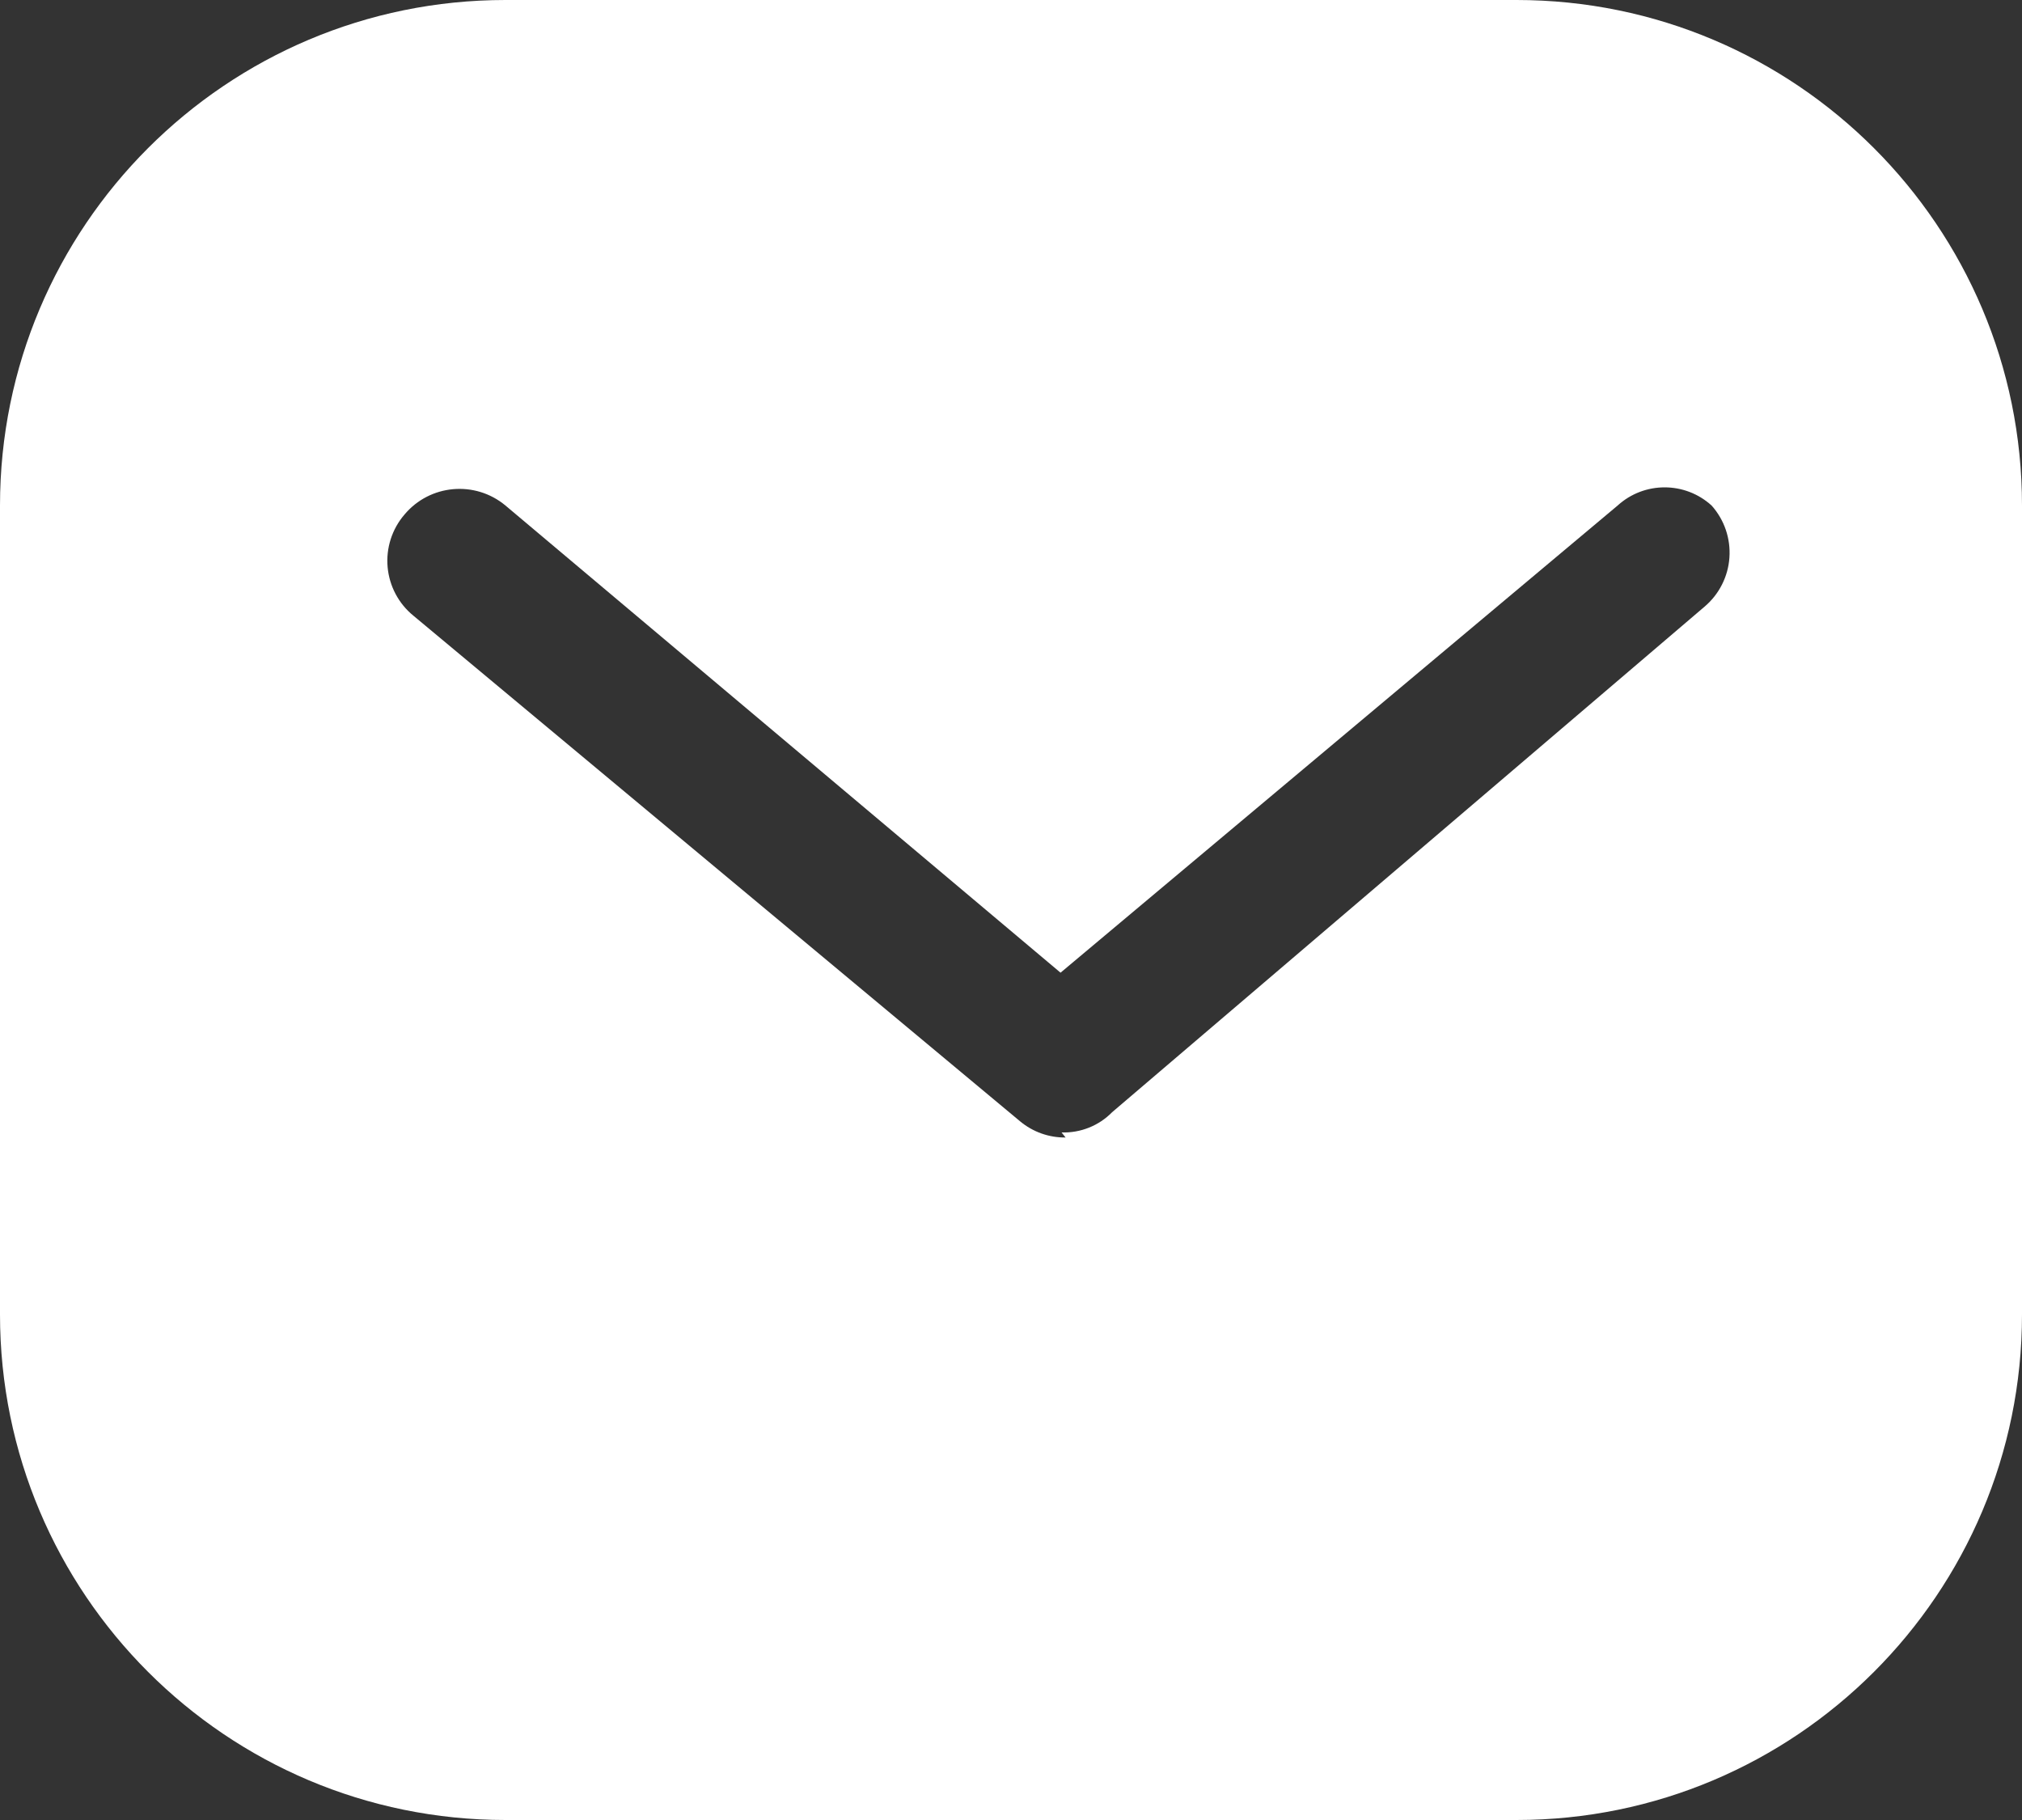 <?xml version="1.0" encoding="UTF-8"?>
<svg width="20px" height="18px" viewBox="0 0 20 18" version="1.1" xmlns="http://www.w3.org/2000/svg" xmlns:xlink="http://www.w3.org/1999/xlink">
    <rect x="0" y="0" width="20" height="18" fill="#333333" stroke="none"/>
    <title>Shape</title>
    <g id="Page-1" stroke="none" stroke-width="1" fill="none" fill-rule="evenodd">
        <path d="M5,0 L15,0 C17.761,0 20,2.239 20,5 L20,13 C20,15.761 17.761,18 15,18 L5,18 C2.239,18 0,15.761 0,13 L0,5 C0,2.239 2.239,0 5,0 Z M10.5,11.2 C10.687,11.206 10.869,11.134 11,11 L16.86,6 C17.004,5.878 17.093,5.703 17.106,5.515 C17.119,5.326 17.056,5.141 16.93,5 C16.667,4.76 16.263,4.76 16,5 L10.49,9.62 L5,5 C4.699,4.749 4.251,4.789 4,5.09 C3.877,5.233 3.817,5.421 3.834,5.609 C3.851,5.797 3.943,5.971 4.09,6.09 L10.09,11.09 C10.216,11.195 10.376,11.252 10.54,11.25 L10.5,11.2 Z" id="Shape" fill="#FFFFFF"></path>
    </g>
</svg>